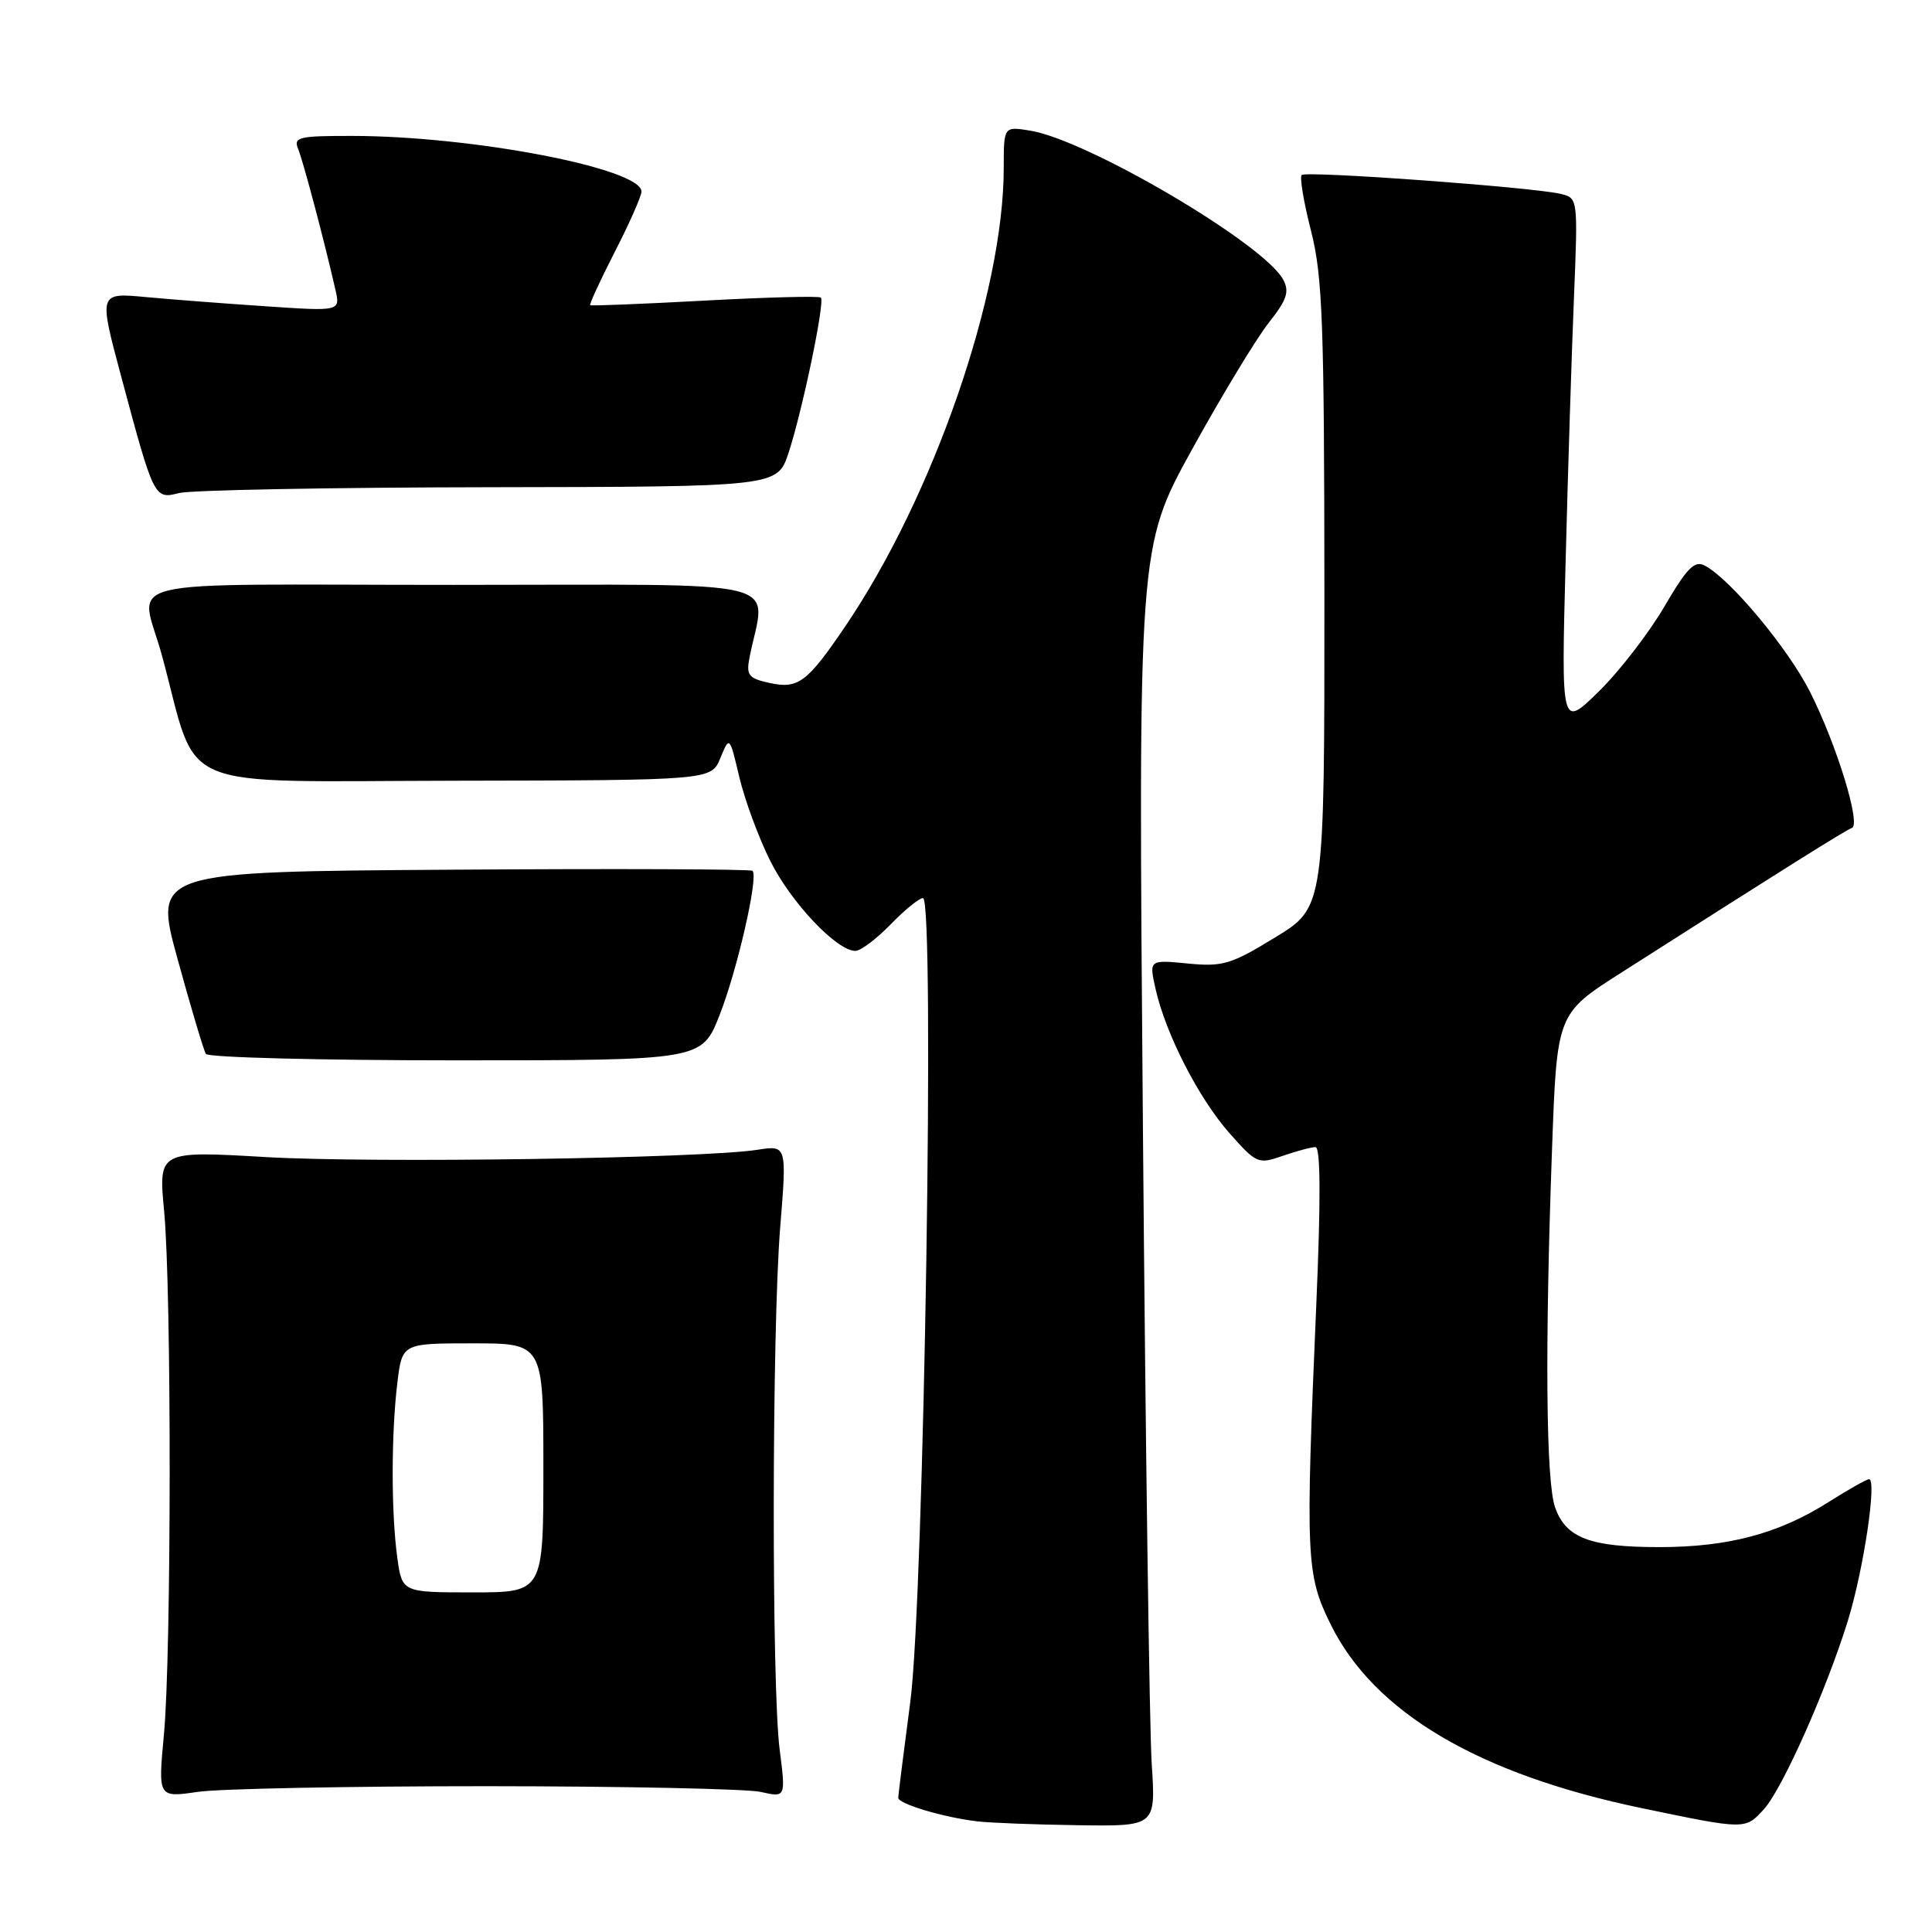 <?xml version="1.0" encoding="UTF-8" standalone="no"?>
<!DOCTYPE svg PUBLIC "-//W3C//DTD SVG 1.1//EN" "http://www.w3.org/Graphics/SVG/1.1/DTD/svg11.dtd" >
<svg xmlns="http://www.w3.org/2000/svg" xmlns:xlink="http://www.w3.org/1999/xlink" version="1.1" viewBox="0 0 256 256">
 <g >
 <path fill="currentColor"
d=" M 152.61 233.75 C 152.31 229.21 151.78 191.07 151.44 149.00 C 150.81 72.50 150.81 72.50 157.98 59.50 C 161.93 52.35 166.49 44.82 168.12 42.76 C 170.53 39.72 170.88 38.65 170.03 37.05 C 167.49 32.31 144.11 18.54 136.50 17.31 C 133.00 16.74 133.00 16.74 133.00 22.26 C 133.00 38.86 123.69 65.78 111.97 83.04 C 106.95 90.44 105.76 91.33 101.94 90.49 C 99.18 89.88 98.86 89.47 99.31 87.15 C 101.42 76.44 105.72 77.50 60.11 77.50 C 13.70 77.50 18.62 76.29 21.50 87.00 C 26.40 105.19 22.44 103.51 60.21 103.45 C 94.24 103.39 94.24 103.39 95.45 100.45 C 96.67 97.50 96.67 97.50 97.97 103.00 C 98.69 106.03 100.53 111.01 102.07 114.09 C 104.83 119.61 110.88 126.00 113.34 126.00 C 114.04 126.00 116.13 124.42 118.00 122.50 C 119.87 120.57 121.80 119.00 122.30 119.00 C 123.90 119.00 122.44 211.70 120.62 225.50 C 119.75 232.10 119.03 237.82 119.02 238.21 C 119.00 239.01 124.99 240.81 129.50 241.34 C 131.15 241.54 137.15 241.77 142.83 241.85 C 153.15 242.00 153.15 242.00 152.61 233.75 Z  M 233.71 239.75 C 236.16 237.08 242.01 223.93 244.86 214.73 C 246.93 208.02 248.73 196.00 247.66 196.00 C 247.34 196.00 244.92 197.37 242.28 199.04 C 235.68 203.22 229.01 205.00 219.87 205.00 C 210.65 205.00 207.47 203.78 206.05 199.71 C 204.85 196.28 204.70 178.52 205.65 152.32 C 206.30 134.32 206.30 134.32 214.78 128.91 C 236.48 115.06 244.57 109.99 245.38 109.71 C 246.63 109.29 243.37 98.68 239.84 91.68 C 236.93 85.92 229.31 76.77 225.91 74.95 C 224.54 74.22 223.55 75.22 220.51 80.42 C 218.46 83.92 214.56 88.97 211.83 91.64 C 206.87 96.50 206.87 96.50 207.45 74.50 C 207.76 62.40 208.26 46.59 208.56 39.37 C 209.09 26.30 209.09 26.24 206.80 25.69 C 203.13 24.81 173.05 22.61 172.48 23.19 C 172.19 23.47 172.75 26.81 173.72 30.60 C 175.25 36.63 175.47 42.74 175.49 78.86 C 175.50 120.22 175.50 120.22 169.00 124.19 C 163.11 127.80 162.02 128.12 157.38 127.67 C 152.25 127.17 152.25 127.17 153.12 131.05 C 154.47 137.03 158.85 145.57 162.93 150.17 C 166.49 154.19 166.73 154.29 169.96 153.16 C 171.80 152.52 173.75 152.00 174.31 152.00 C 174.98 152.00 175.02 158.89 174.42 172.75 C 172.97 206.50 173.06 208.61 176.30 215.20 C 182.04 226.89 195.89 235.08 217.50 239.58 C 231.32 242.46 231.24 242.45 233.71 239.75 Z  M 64.50 236.68 C 82.65 236.69 98.99 237.03 100.81 237.44 C 104.12 238.19 104.12 238.19 103.31 231.84 C 102.23 223.38 102.28 176.28 103.38 162.63 C 104.26 151.75 104.26 151.75 100.38 152.35 C 93.01 153.50 49.45 154.14 35.25 153.32 C 20.99 152.49 20.99 152.49 21.75 160.50 C 22.74 171.01 22.72 219.19 21.72 229.85 C 20.94 238.20 20.94 238.20 26.22 237.43 C 29.12 237.01 46.35 236.68 64.50 236.68 Z  M 95.35 134.50 C 97.69 128.55 100.52 116.19 99.72 115.39 C 99.50 115.16 81.54 115.09 59.82 115.24 C 20.34 115.50 20.34 115.50 23.55 127.15 C 25.31 133.56 26.99 139.18 27.28 139.65 C 27.57 140.12 42.47 140.50 60.40 140.50 C 92.99 140.50 92.99 140.50 95.35 134.50 Z  M 64.75 64.56 C 103.00 64.50 103.00 64.50 104.49 60.00 C 106.32 54.43 109.33 39.99 108.77 39.43 C 108.54 39.21 101.64 39.38 93.43 39.83 C 85.22 40.27 78.37 40.55 78.21 40.44 C 78.06 40.34 79.52 37.17 81.46 33.38 C 83.40 29.60 84.99 26.00 85.00 25.39 C 85.01 22.33 62.64 18.02 46.64 18.01 C 39.55 18.00 38.86 18.17 39.51 19.75 C 40.18 21.38 42.93 31.76 44.44 38.37 C 45.10 41.25 45.10 41.25 35.30 40.59 C 29.91 40.23 22.71 39.68 19.29 39.36 C 13.08 38.78 13.08 38.78 16.04 49.82 C 20.40 66.10 20.44 66.18 23.73 65.33 C 25.26 64.94 43.71 64.59 64.75 64.56 Z  M 52.64 206.36 C 51.83 200.47 51.83 190.03 52.65 183.25 C 53.28 178.00 53.28 178.00 62.64 178.00 C 72.00 178.00 72.00 178.00 72.00 194.50 C 72.00 211.00 72.00 211.00 62.64 211.00 C 53.27 211.00 53.27 211.00 52.64 206.36 Z "/>
</g>
</svg>